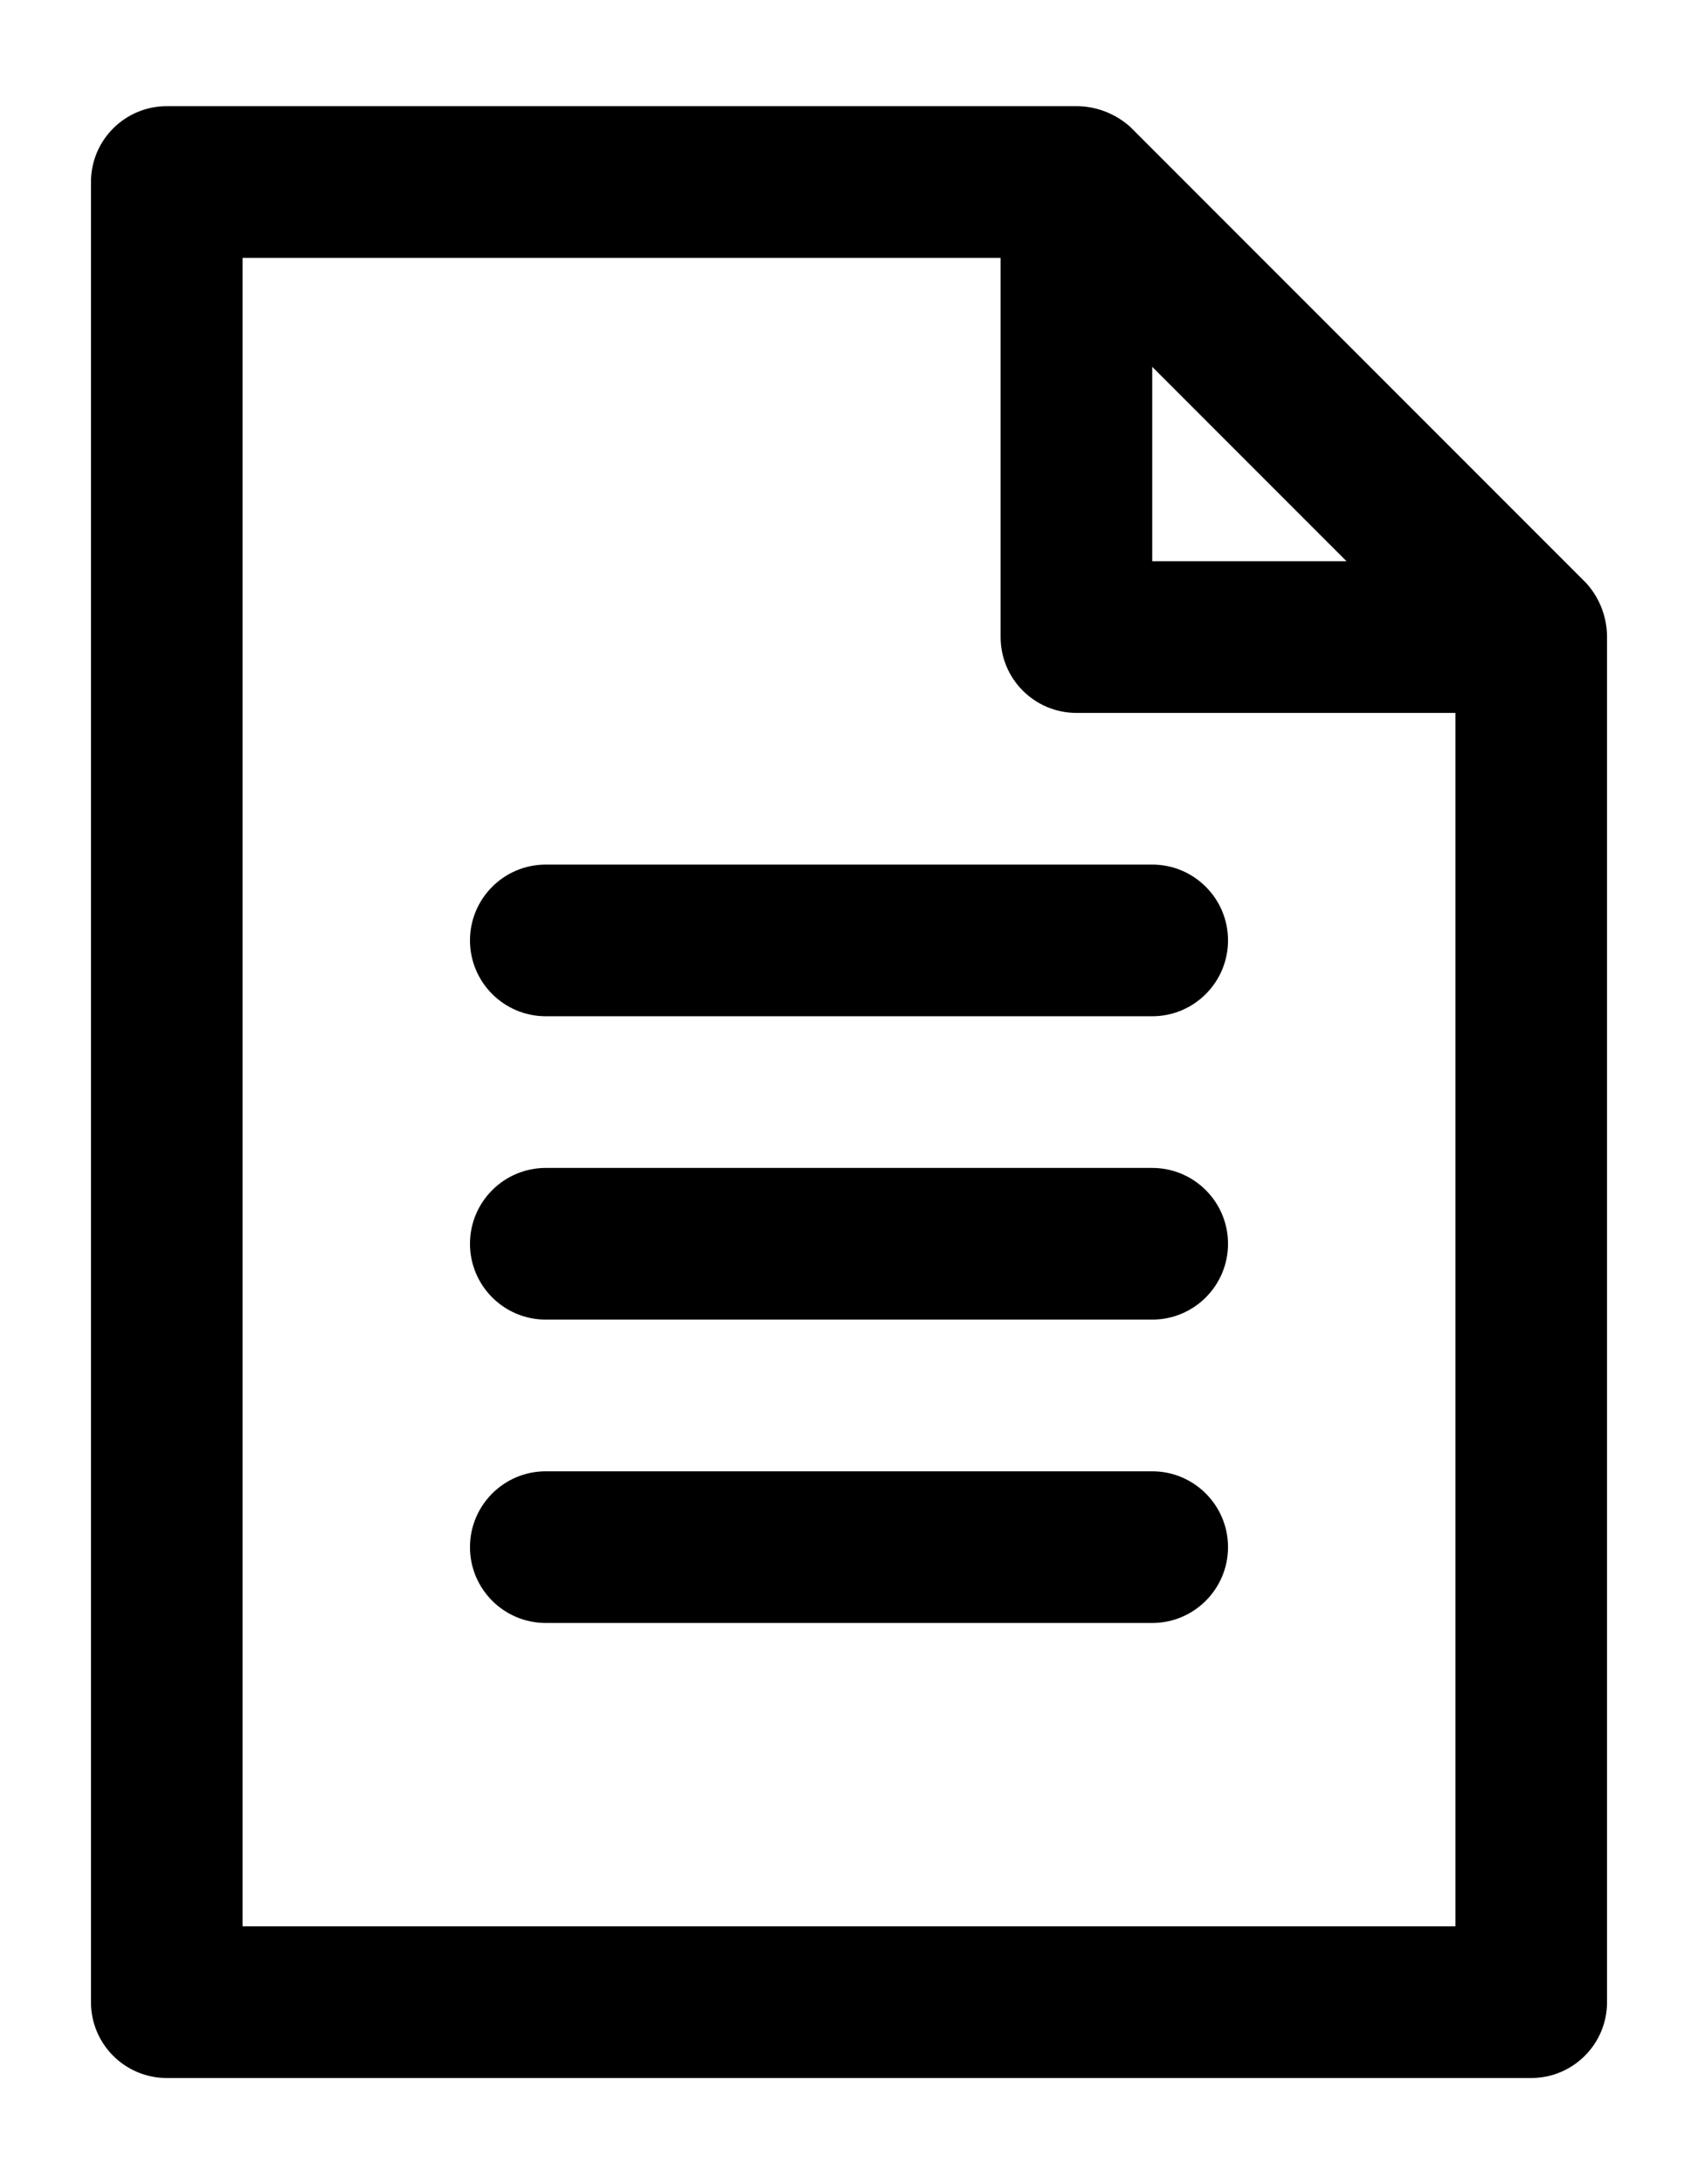 <svg width="14" height="18" viewBox="0 0 14 18" fill="none" xmlns="http://www.w3.org/2000/svg">
<path d="M1.375 0.875C1.03 0.875 0.75 1.155 0.75 1.5V16.5C0.75 16.845 1.03 17.125 1.375 17.125H12.625C12.97 17.125 13.25 16.845 13.25 16.5V5.25C13.25 5.087 13.19 4.929 13.08 4.807L13.074 4.801L9.324 1.051L9.318 1.045C9.196 0.936 9.038 0.875 8.875 0.875H1.375ZM2 2.125H8.25V5.25C8.25 5.595 8.53 5.875 8.875 5.875H12V15.875H2V2.125ZM9.5 3.023L11.102 4.625H9.5V3.023ZM4.5 7.125C4.155 7.125 3.875 7.405 3.875 7.75C3.875 8.095 4.155 8.375 4.5 8.375H9.5C9.845 8.375 10.125 8.095 10.125 7.75C10.125 7.405 9.845 7.125 9.5 7.125H4.5ZM4.5 9.625C4.155 9.625 3.875 9.905 3.875 10.25C3.875 10.595 4.155 10.875 4.5 10.875H9.5C9.845 10.875 10.125 10.595 10.125 10.25C10.125 9.905 9.845 9.625 9.5 9.625H4.5ZM4.5 12.125C4.155 12.125 3.875 12.405 3.875 12.75C3.875 13.095 4.155 13.375 4.5 13.375H9.5C9.845 13.375 10.125 13.095 10.125 12.75C10.125 12.405 9.845 12.125 9.5 12.125H4.5Z" fill="black"/>
</svg>
